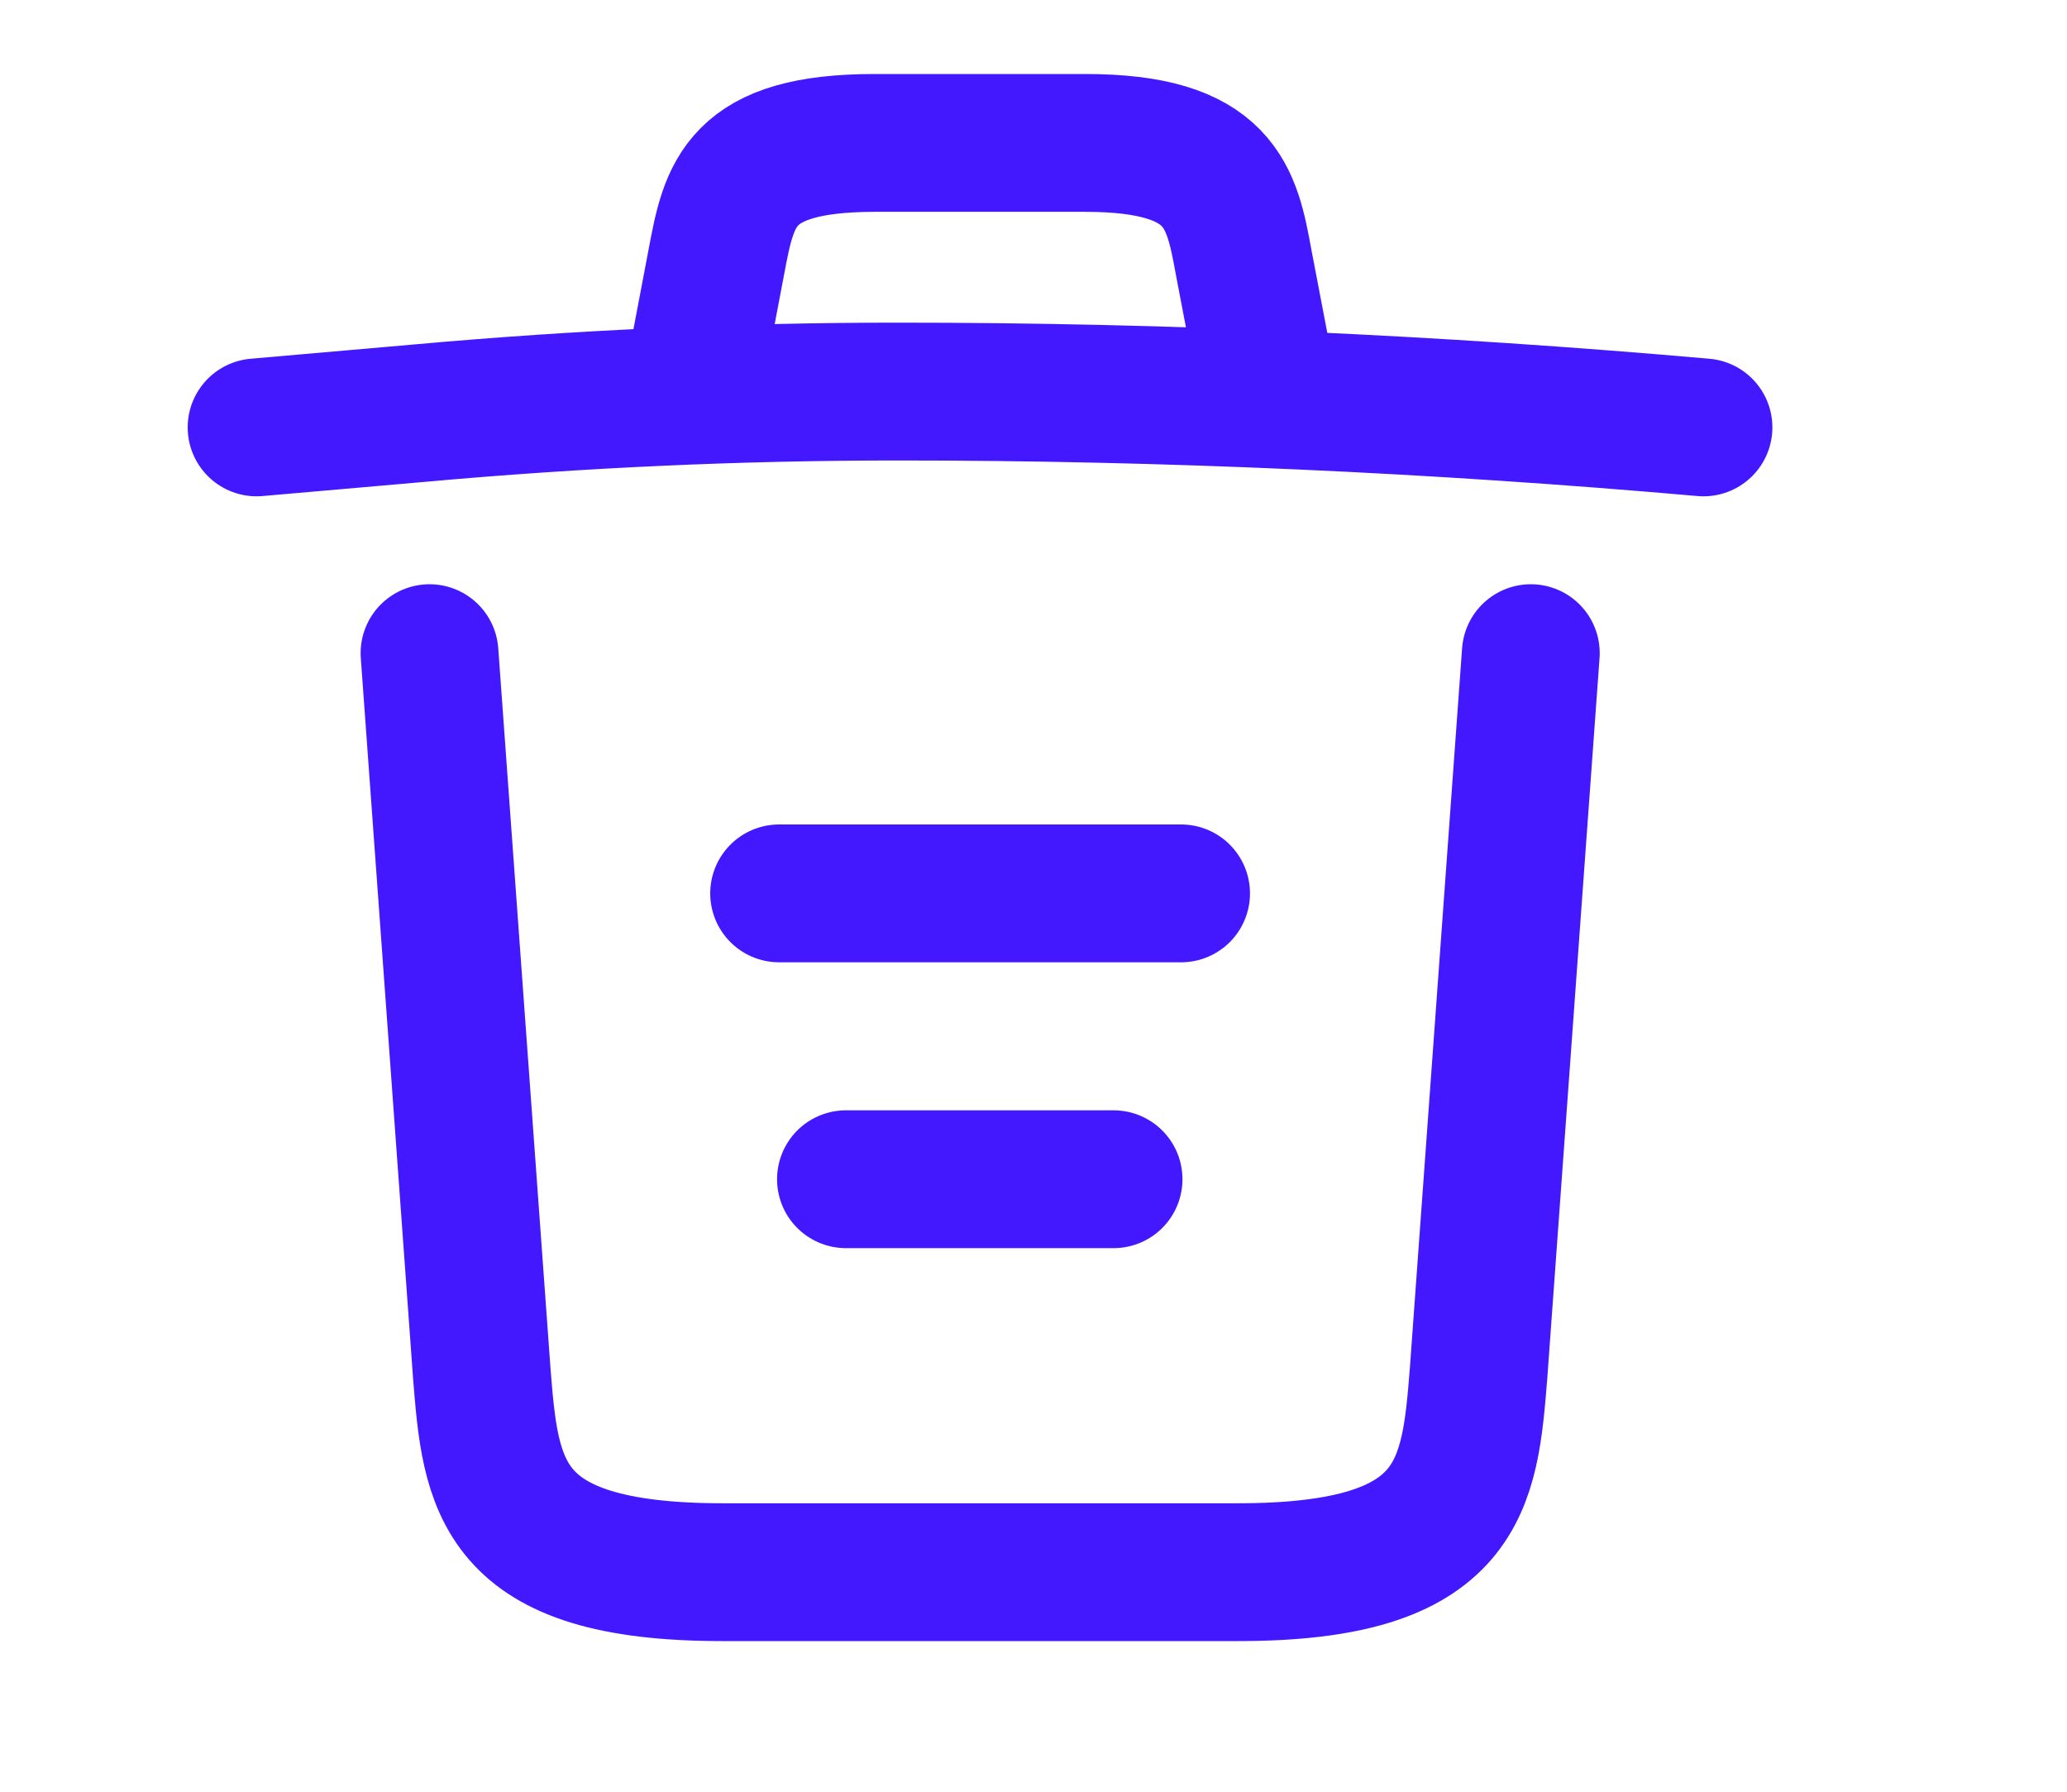 <svg width="15" height="13" viewBox="0 0 15 13" fill="none" xmlns="http://www.w3.org/2000/svg">
<path d="M12.362 3.101C10.42 2.93 8.466 2.841 6.517 2.841C5.362 2.841 4.207 2.893 3.052 2.997L1.862 3.101" fill="#4318FF"/>
<path d="M12.362 3.101C10.42 2.93 8.466 2.841 6.517 2.841C5.362 2.841 4.207 2.893 3.052 2.997L1.862 3.101" stroke="#4318FF" stroke-linecap="round" stroke-linejoin="round"/>
<path d="M5.07 2.577L5.199 1.898C5.292 1.405 5.362 1.037 6.348 1.037H7.876C8.862 1.037 8.938 1.426 9.025 1.903L9.154 2.577" stroke="#4318FF" stroke-linecap="round" stroke-linejoin="round"/>
<path d="M11.109 4.739L10.73 9.961C10.665 10.775 10.613 11.407 8.986 11.407H5.241C3.613 11.407 3.561 10.775 3.496 9.961L3.117 4.739" stroke="#4318FF" stroke-linecap="round" stroke-linejoin="round"/>
<path d="M6.139 8.556H8.081" stroke="#4318FF" stroke-linecap="round" stroke-linejoin="round"/>
<path d="M5.654 6.482H8.571" stroke="#4318FF" stroke-linecap="round" stroke-linejoin="round"/>
</svg>
